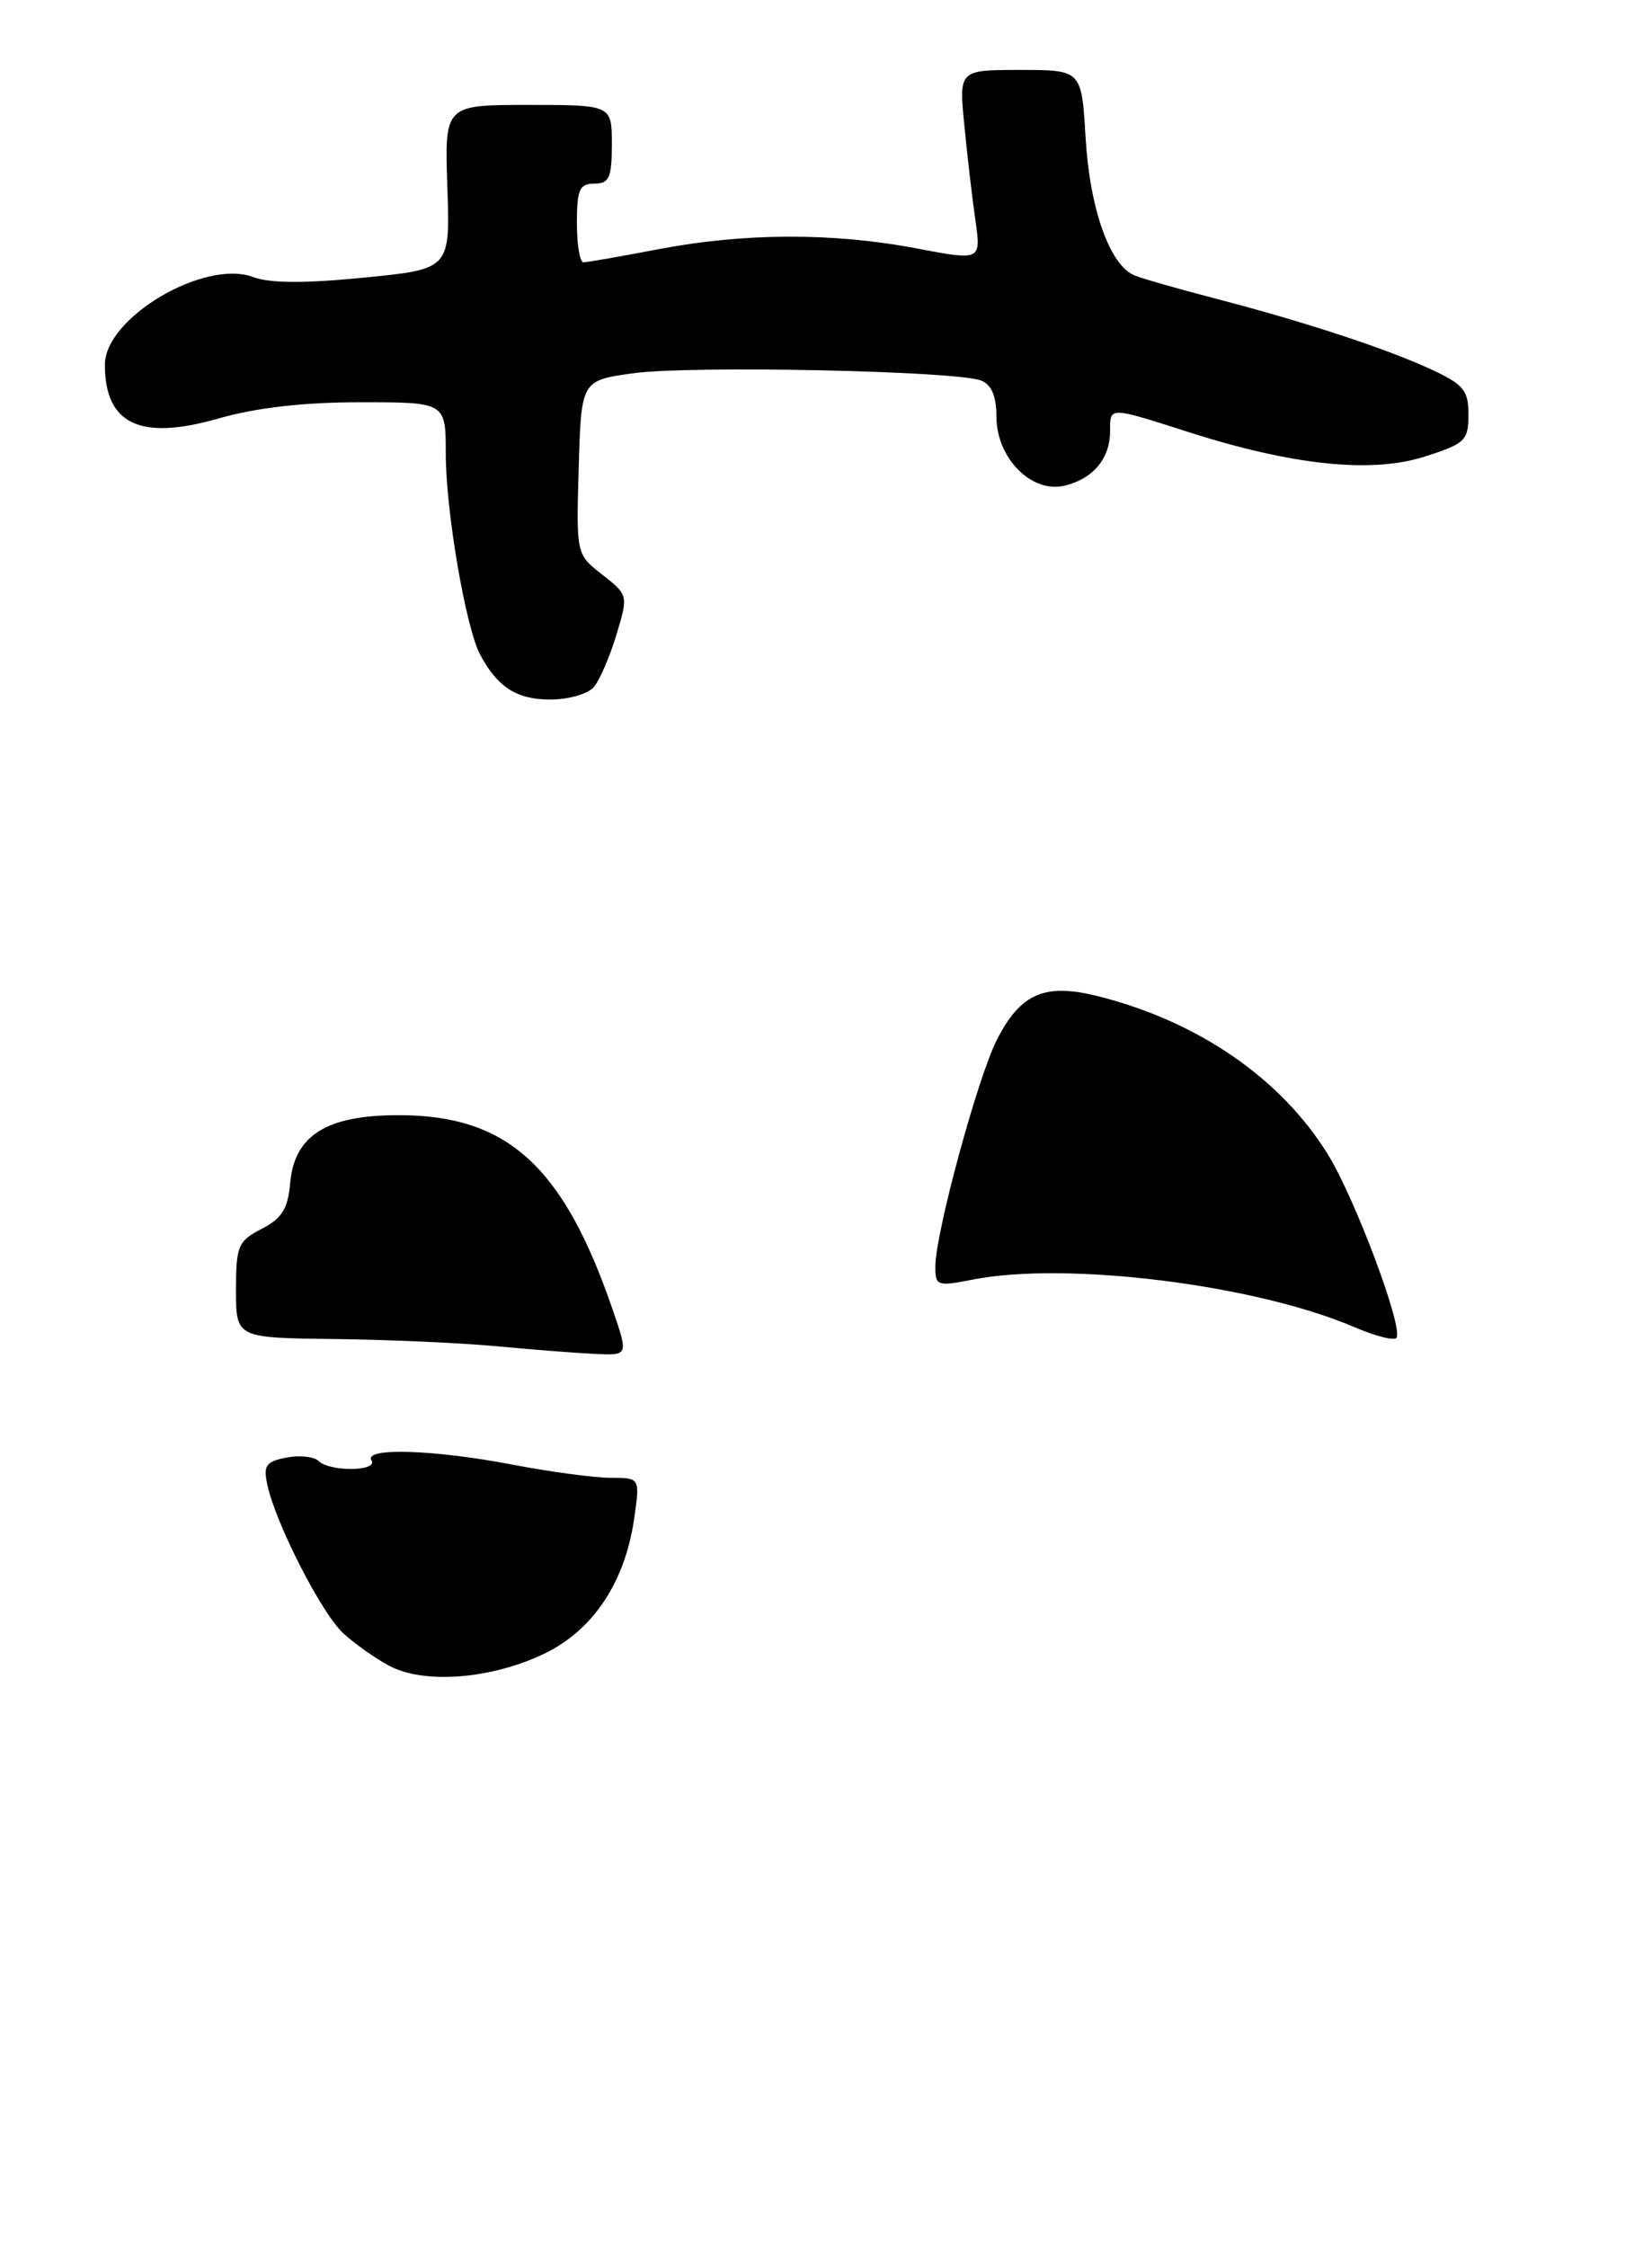 <?xml version="1.0" encoding="UTF-8" standalone="no"?>
<!DOCTYPE svg PUBLIC "-//W3C//DTD SVG 1.1//EN" "http://www.w3.org/Graphics/SVG/1.1/DTD/svg11.dtd" >
<svg xmlns="http://www.w3.org/2000/svg" xmlns:xlink="http://www.w3.org/1999/xlink" version="1.1" viewBox="0 0 189 257">
 <g >
 <path fill="currentColor"
d=" M 67.96 78.55 C 68.62 77.75 69.78 75.06 70.53 72.57 C 71.88 68.08 71.87 68.04 68.91 65.72 C 65.92 63.39 65.92 63.39 66.21 53.45 C 66.50 43.50 66.50 43.50 72.50 42.68 C 79.13 41.78 109.48 42.41 112.25 43.52 C 113.44 43.99 114.00 45.31 114.00 47.65 C 114.00 52.39 118.02 56.45 121.80 55.54 C 125.06 54.76 127.00 52.43 127.00 49.31 C 127.00 46.48 126.80 46.48 136.03 49.43 C 147.90 53.22 156.93 54.16 162.98 52.22 C 167.63 50.74 168.00 50.38 168.00 47.42 C 168.00 44.63 167.45 43.97 163.75 42.25 C 158.64 39.88 149.20 36.78 139.00 34.13 C 134.88 33.06 130.75 31.88 129.83 31.51 C 126.98 30.38 124.68 23.93 124.20 15.75 C 123.74 8.00 123.74 8.00 116.73 8.00 C 109.71 8.00 109.71 8.00 110.32 14.25 C 110.65 17.69 111.22 22.60 111.59 25.16 C 112.25 29.81 112.25 29.81 104.87 28.41 C 95.34 26.59 85.15 26.62 75.34 28.50 C 71.03 29.32 67.16 30.00 66.75 30.00 C 66.34 30.00 66.00 27.98 66.00 25.50 C 66.00 21.67 66.30 21.00 68.00 21.00 C 69.70 21.00 70.00 20.33 70.00 16.50 C 70.00 12.00 70.00 12.00 60.43 12.00 C 50.86 12.00 50.86 12.00 51.18 21.39 C 51.50 30.78 51.50 30.78 41.62 31.75 C 34.89 32.42 30.86 32.40 28.98 31.69 C 23.42 29.59 12.00 36.32 12.00 41.70 C 12.00 48.52 16.02 50.43 24.99 47.86 C 29.33 46.62 34.73 46.00 41.25 46.00 C 51.00 46.00 51.00 46.00 51.00 51.91 C 51.00 58.43 53.29 71.81 54.94 74.88 C 56.92 78.59 59.13 80.00 62.95 80.00 C 65.06 80.00 67.29 79.35 67.96 78.55 Z  M 44.50 190.48 C 42.85 189.60 40.47 187.90 39.21 186.72 C 36.76 184.43 31.55 174.23 30.60 169.86 C 30.10 167.60 30.40 167.15 32.76 166.69 C 34.27 166.40 35.93 166.57 36.45 167.08 C 37.75 168.34 43.28 168.27 42.50 167.00 C 41.58 165.52 49.59 165.76 58.66 167.50 C 62.97 168.32 68.01 169.00 69.86 169.00 C 73.23 169.00 73.23 169.00 72.54 173.75 C 71.48 180.97 67.86 186.40 62.32 189.09 C 56.24 192.03 48.49 192.64 44.50 190.48 Z  M 57.00 153.97 C 52.88 153.58 44.44 153.20 38.25 153.13 C 27.00 153.00 27.00 153.00 27.00 147.53 C 27.00 142.48 27.23 141.93 29.94 140.53 C 32.25 139.34 32.94 138.23 33.19 135.36 C 33.66 129.80 37.39 127.49 45.82 127.53 C 58.11 127.60 64.46 133.40 70.07 149.70 C 71.89 155.00 71.89 155.00 68.20 154.84 C 66.16 154.75 61.12 154.36 57.00 153.97 Z  M 155.00 151.79 C 143.65 146.91 122.02 144.21 111.25 146.34 C 107.22 147.13 107.00 147.05 107.01 144.84 C 107.02 141.00 111.86 123.20 114.05 118.91 C 116.76 113.59 119.54 112.39 125.64 113.93 C 137.11 116.82 146.58 123.35 151.95 132.07 C 154.99 137.01 160.41 151.41 159.80 152.95 C 159.64 153.38 157.47 152.85 155.00 151.79 Z "/>
</g>
</svg>